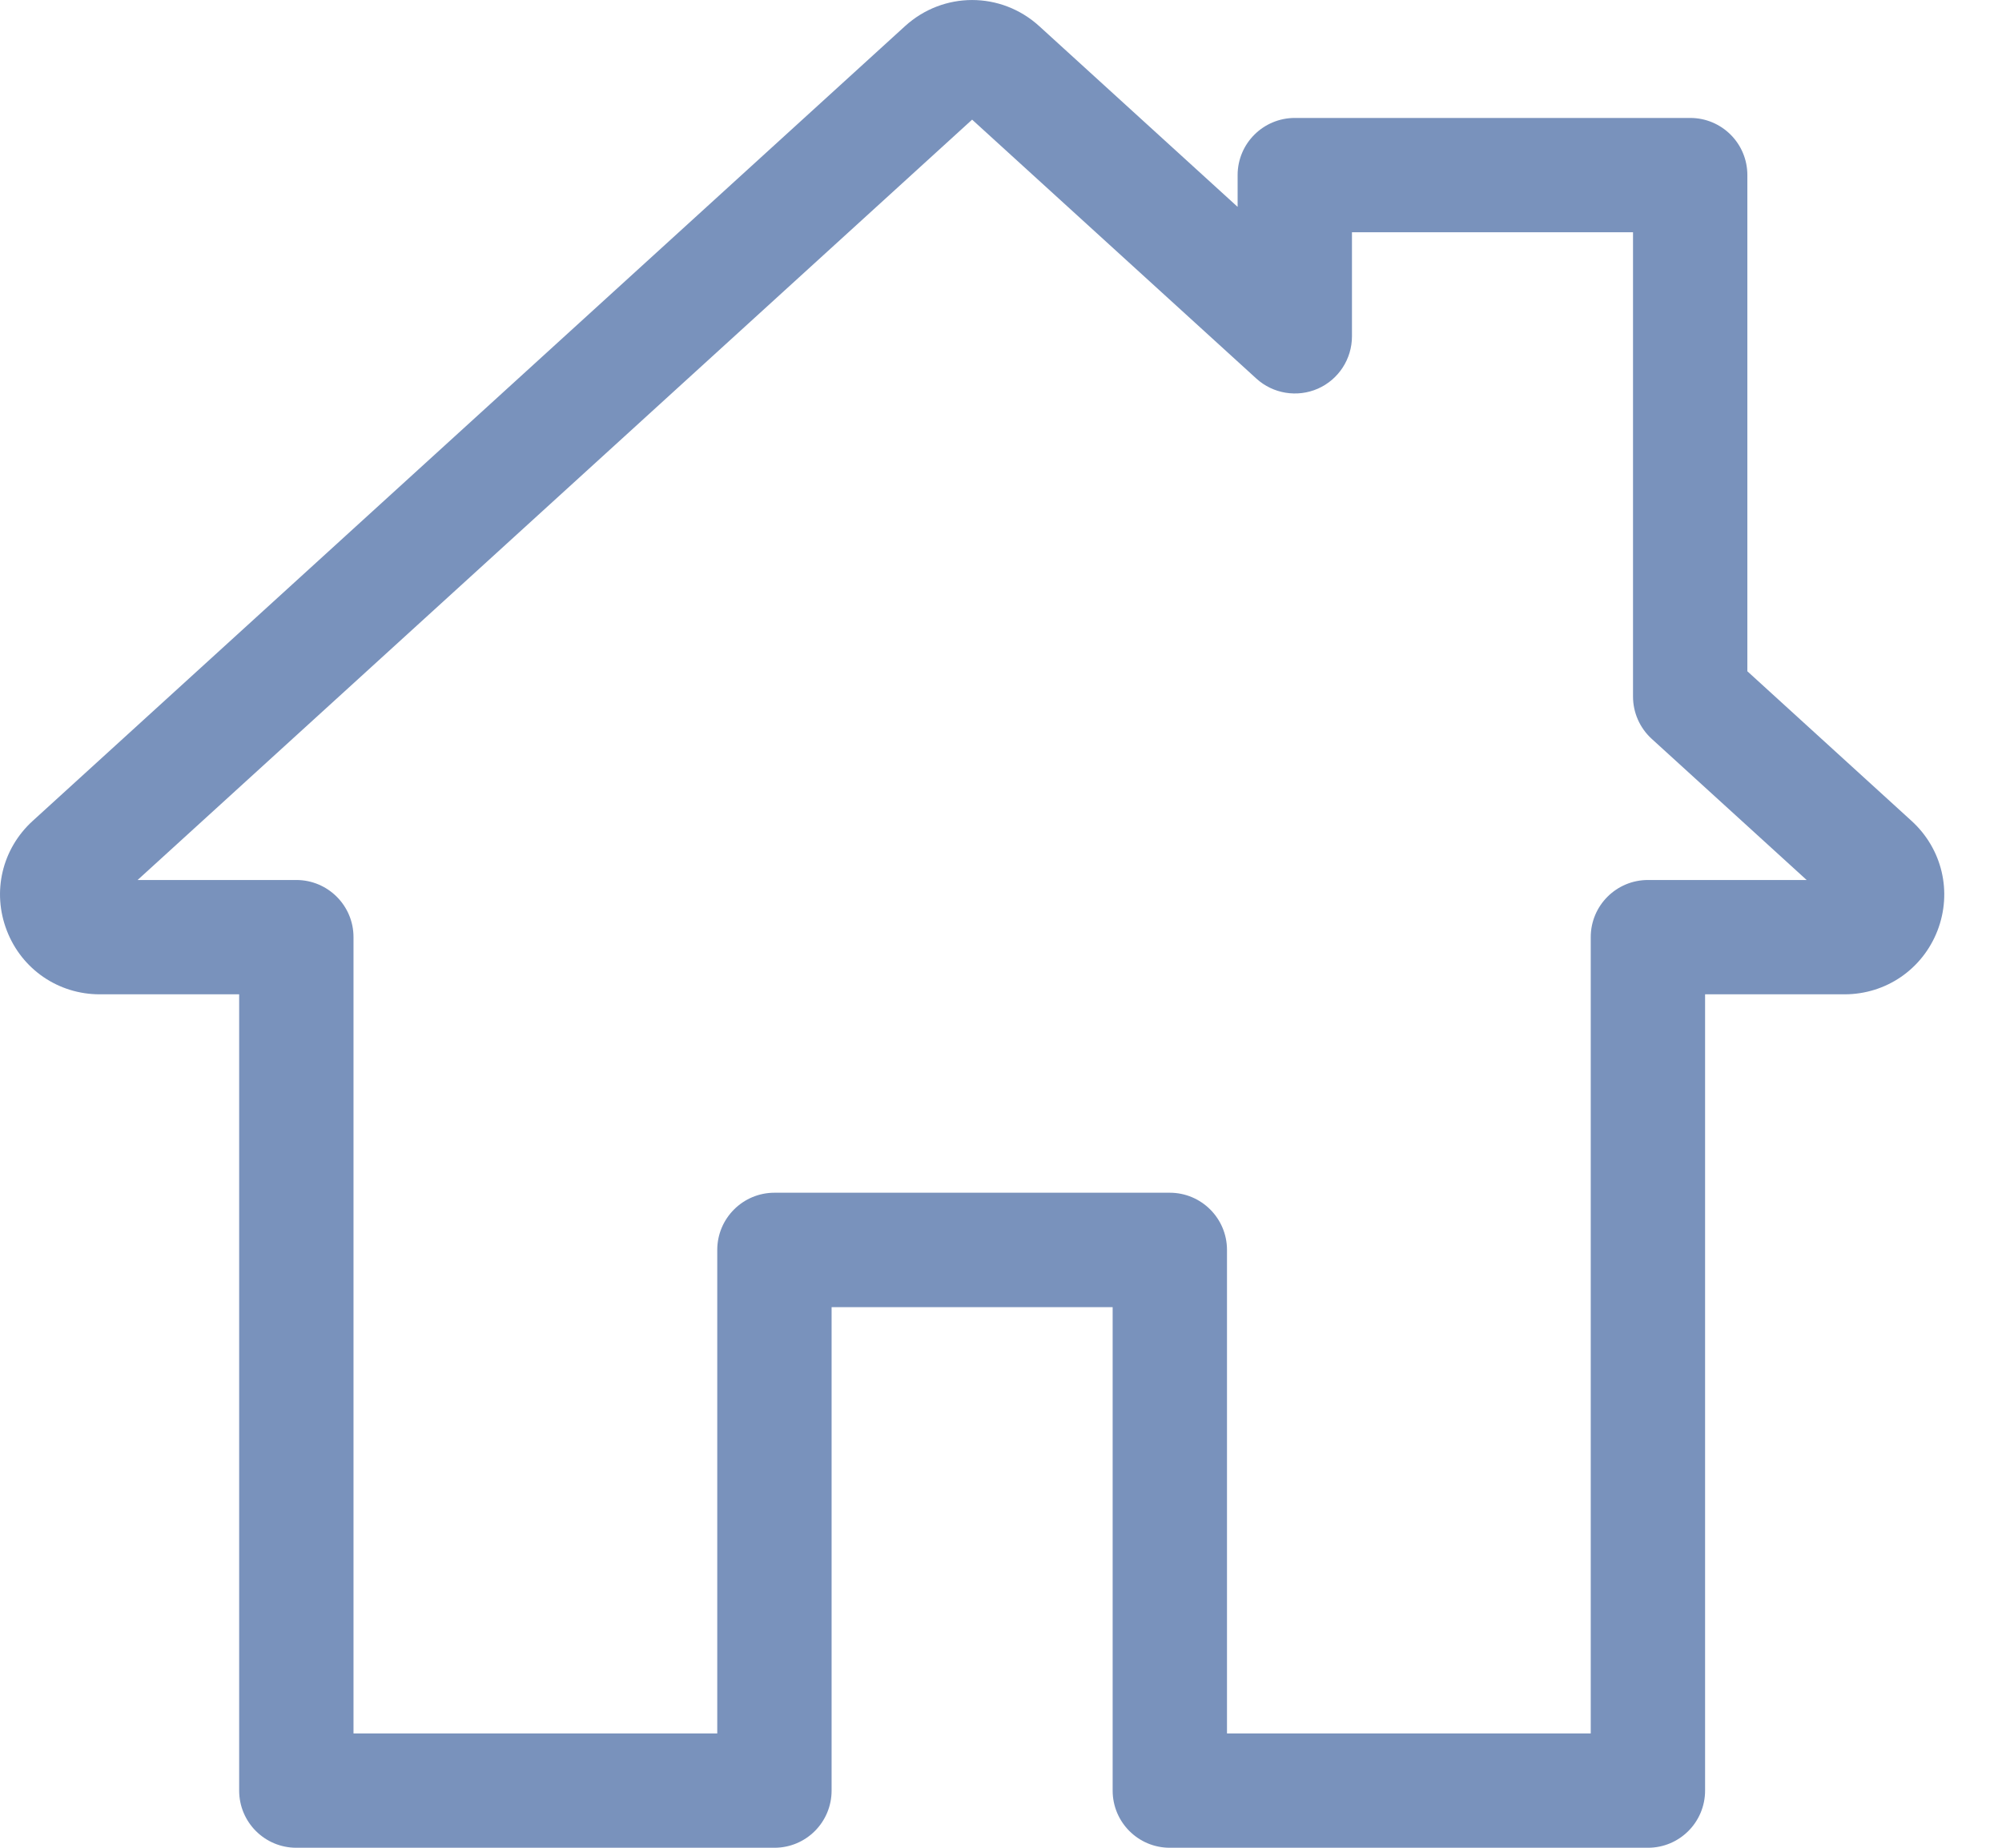 <svg width="26" height="24" viewBox="0 0 26 24" fill="none" xmlns="http://www.w3.org/2000/svg">
<path d="M24.826 10.663L22.693 8.719V2.274C22.693 1.864 22.361 1.532 21.951 1.532H16.816C16.406 1.532 16.073 1.864 16.073 2.274V2.687L13.497 0.34C13 -0.113 12.25 -0.113 11.753 0.34L0.424 10.663C0.026 11.026 -0.106 11.585 0.089 12.088C0.283 12.59 0.757 12.915 1.296 12.915H3.106V23.257C3.106 23.668 3.438 24 3.848 24H10.058C10.468 24 10.8 23.668 10.8 23.257V16.978H14.45V23.257C14.45 23.668 14.782 24 15.192 24H21.402C21.812 24 22.144 23.668 22.144 23.257V12.915H23.954C24.493 12.915 24.967 12.59 25.162 12.088C25.356 11.585 25.224 11.026 24.826 10.663ZM21.402 11.43C20.992 11.43 20.659 11.762 20.659 12.172V22.515H15.935V16.235C15.935 15.825 15.602 15.492 15.192 15.492H10.058C9.648 15.492 9.315 15.825 9.315 16.235V22.515H4.591V12.172C4.591 11.762 4.258 11.43 3.848 11.43H1.787L12.625 1.554L16.316 4.917C16.533 5.115 16.847 5.166 17.116 5.048C17.385 4.929 17.558 4.662 17.558 4.368V3.017H21.208V9.047C21.208 9.256 21.296 9.455 21.45 9.596L23.463 11.43H21.402Z" fill="#7992BC"/>
</svg>
